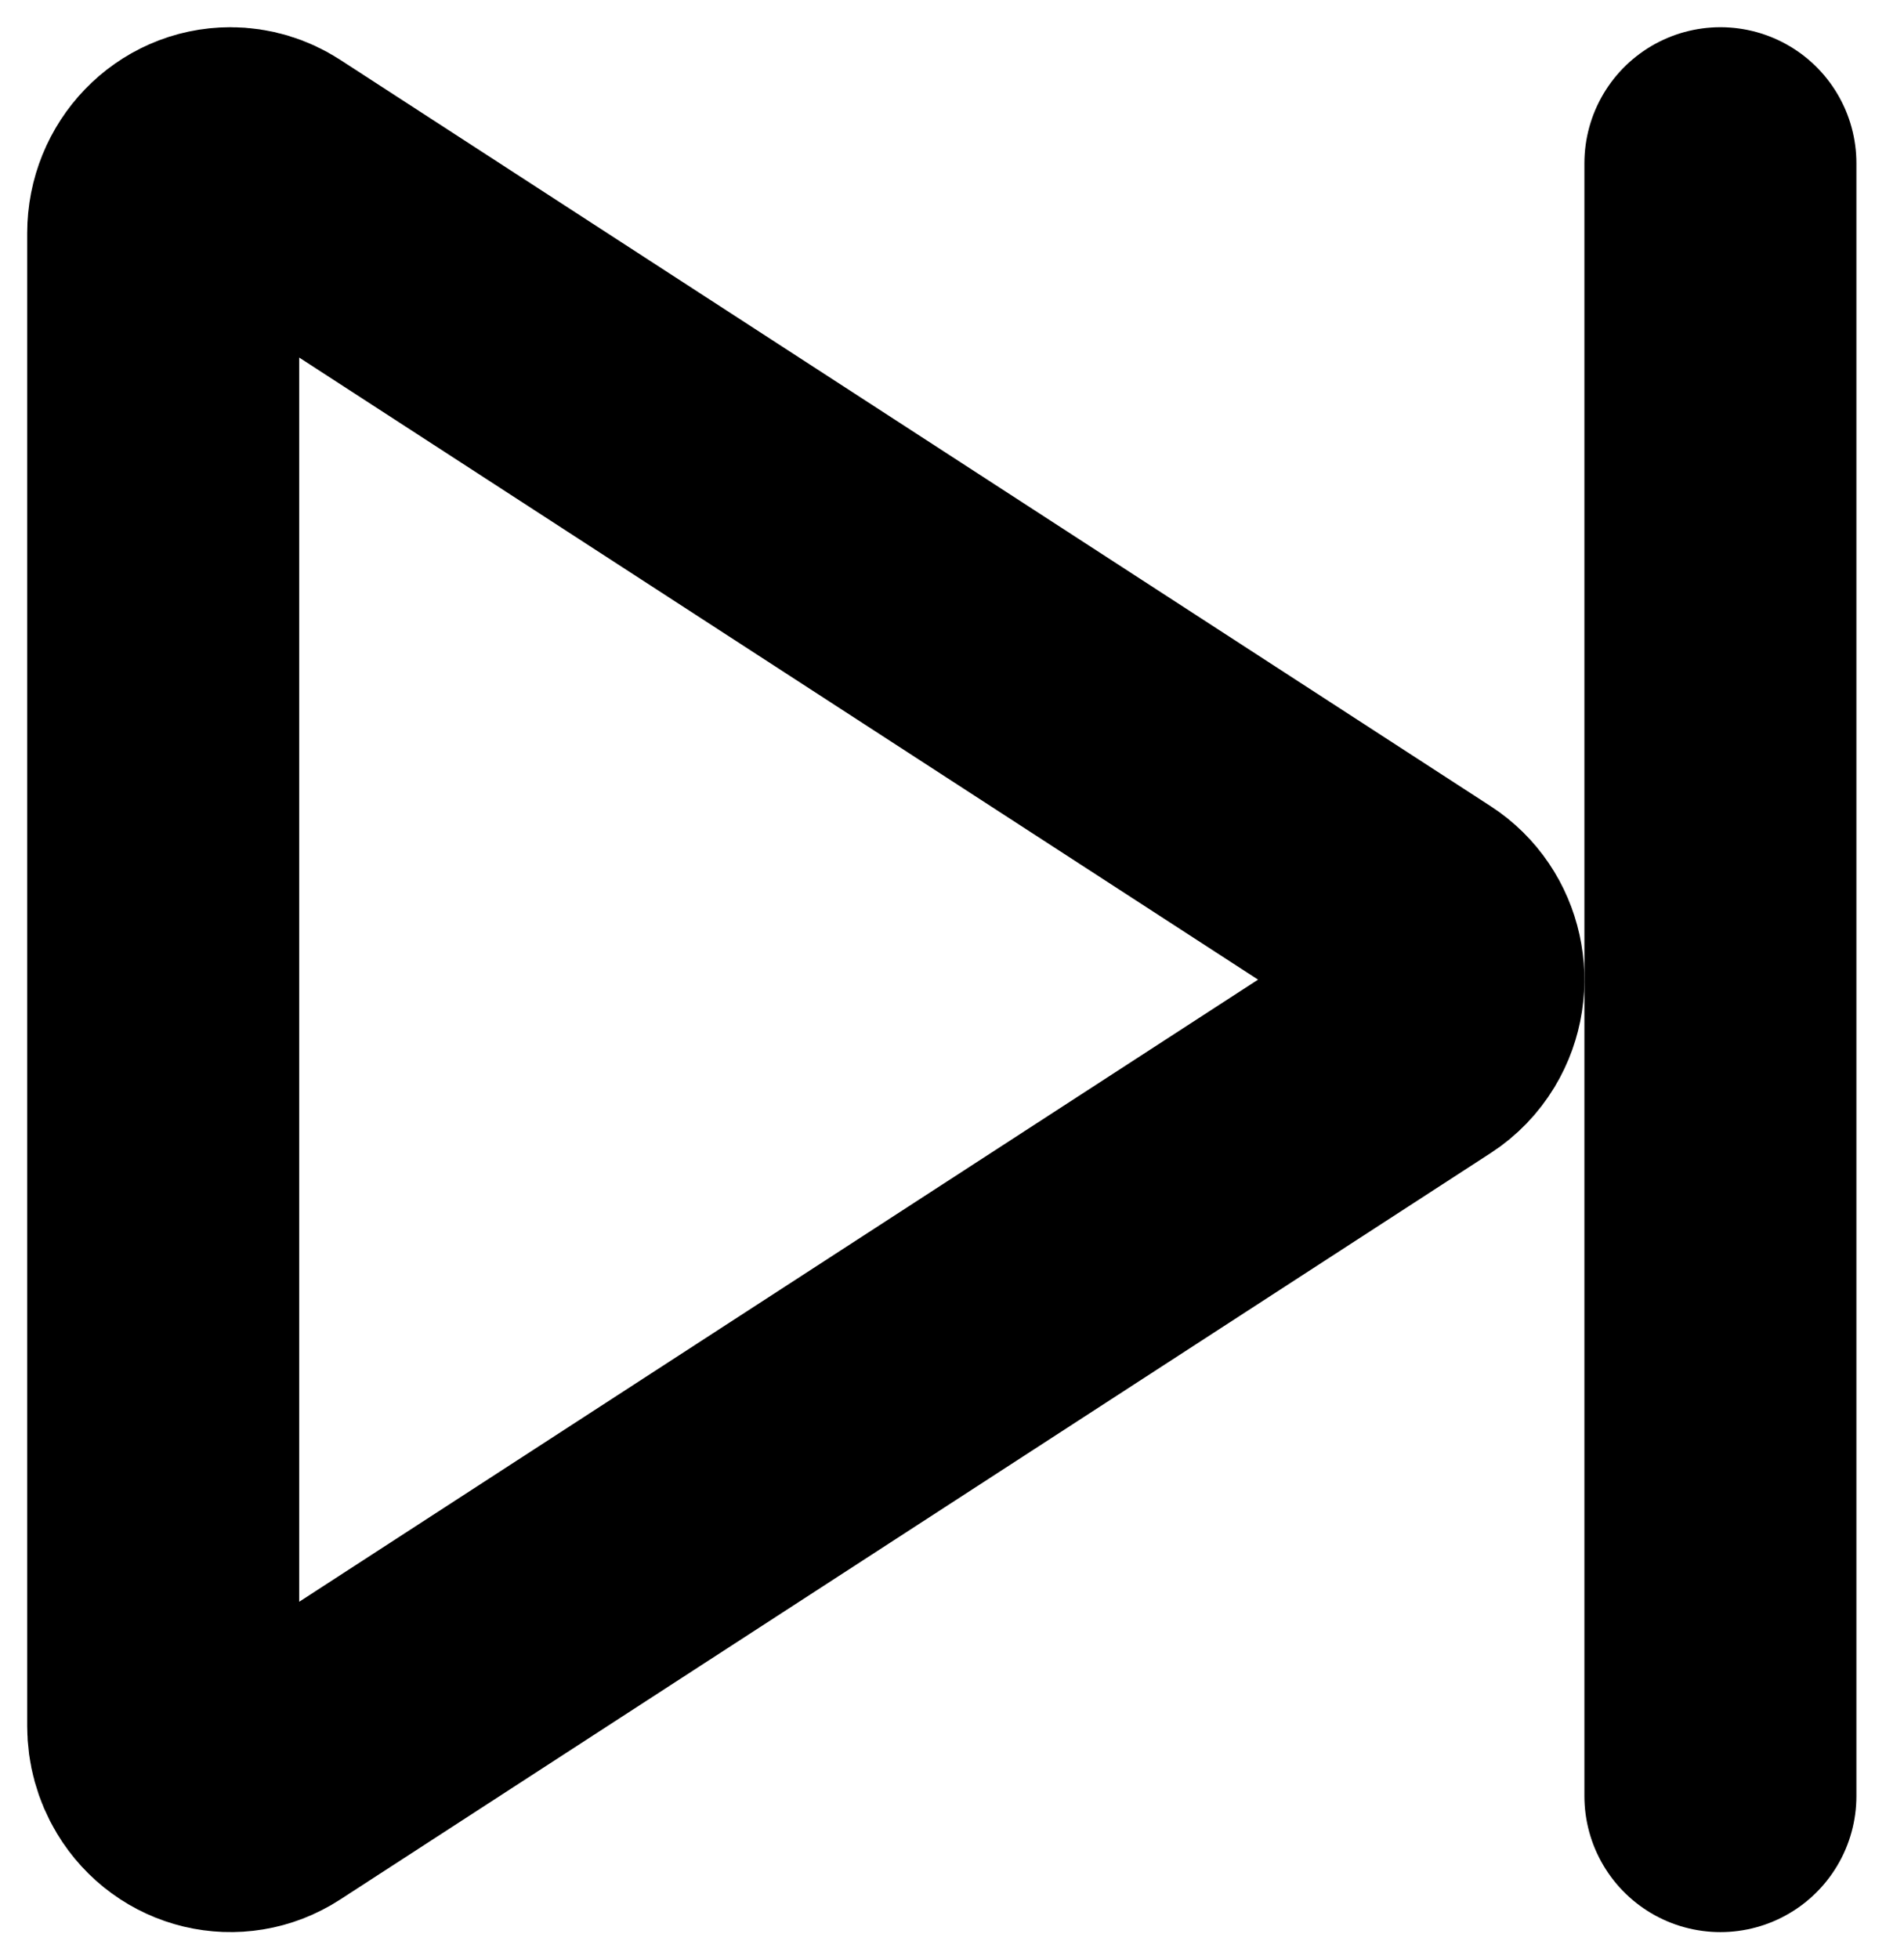 <svg width="35" height="36" viewBox="0 0 35 36" fill="none" xmlns="http://www.w3.org/2000/svg">
<path d="M31.625 3V33" stroke="black" stroke-width="5" stroke-linecap="round" stroke-linejoin="round"/>
<path fill-rule="evenodd" clip-rule="evenodd" d="M3 31.717V4.283C3 3.574 3.553 3 4.236 3C4.468 3 4.695 3.068 4.891 3.195L26.044 16.912C26.623 17.288 26.799 18.079 26.437 18.68C26.337 18.845 26.203 18.984 26.044 19.087L4.891 32.805C4.312 33.18 3.55 32.998 3.188 32.397C3.065 32.193 3 31.958 3 31.717Z" stroke="black" stroke-width="5" stroke-linecap="round" stroke-linejoin="round"/>
</svg>
